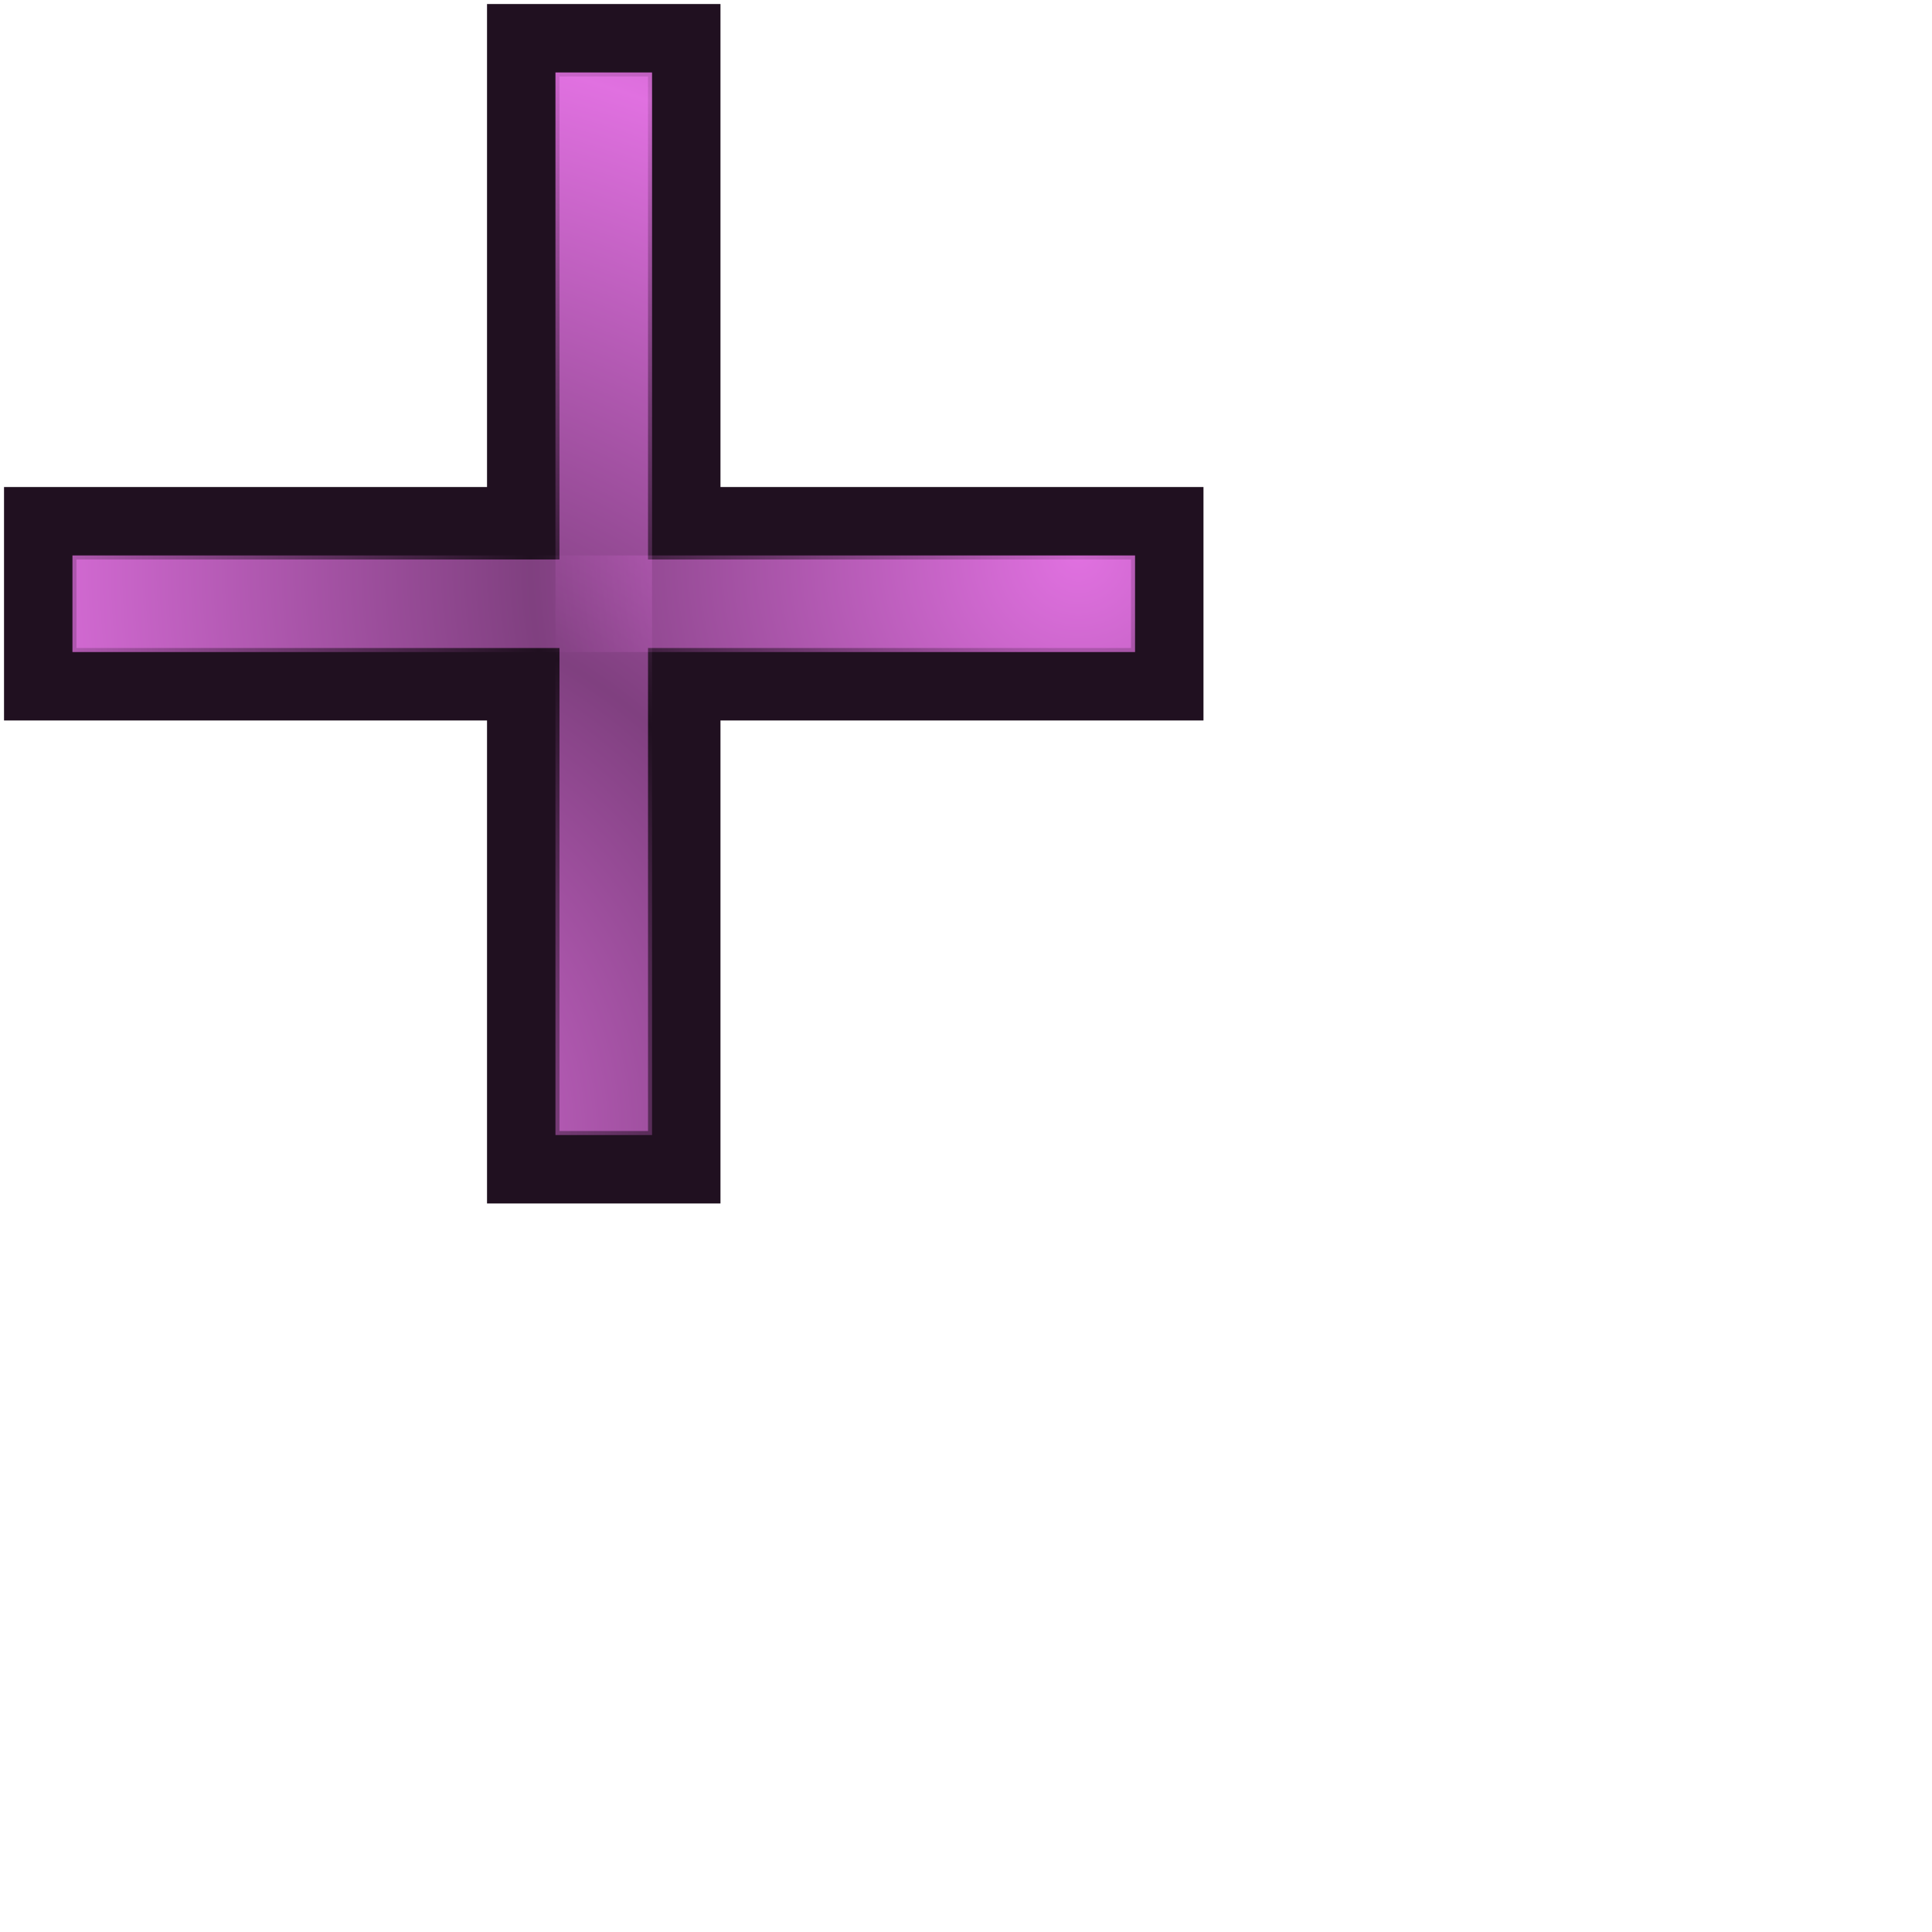 <?xml version="1.0" encoding="UTF-8" standalone="no"?>
<!-- Created with Inkscape (http://www.inkscape.org/) -->
<svg
   xmlns:dc="http://purl.org/dc/elements/1.1/"
   xmlns:cc="http://web.resource.org/cc/"
   xmlns:rdf="http://www.w3.org/1999/02/22-rdf-syntax-ns#"
   xmlns:svg="http://www.w3.org/2000/svg"
   xmlns="http://www.w3.org/2000/svg"
   xmlns:xlink="http://www.w3.org/1999/xlink"
   xmlns:sodipodi="http://sodipodi.sourceforge.net/DTD/sodipodi-0.dtd"
   xmlns:inkscape="http://www.inkscape.org/namespaces/inkscape"
   width="24"
   height="24"
   id="svg3570"
   sodipodi:version="0.32"
   inkscape:version="0.45"
   version="1.0"
   sodipodi:docname="cross.svg"
   sodipodi:docbase="/usr/local/kde/home/foo/oxy-cursors/src/svg"
   inkscape:output_extension="org.inkscape.output.svg.inkscape"
   sodipodi:modified="true">
  <defs
     id="defs3572">
    <linearGradient
       inkscape:collect="always"
       id="linearGradient3604">
      <stop
         style="stop-color:#ff80ff;stop-opacity:1;"
         offset="0"
         id="stop3606" />
      <stop
         style="stop-color:#ff80ff;stop-opacity:0;"
         offset="1"
         id="stop3608" />
    </linearGradient>
    <radialGradient
       inkscape:collect="always"
       xlink:href="#linearGradient3604"
       id="radialGradient2172"
       gradientUnits="userSpaceOnUse"
       gradientTransform="matrix(1.55,-1.9658574e-8,3.3076636e-8,1.556,1.318,-6.224)"
       spreadMethod="reflect"
       cx="1.453"
       cy="13.061"
       fx="1.453"
       fy="13.061"
       r="4.374" />
    <radialGradient
       inkscape:collect="always"
       xlink:href="#linearGradient3604"
       id="radialGradient2169"
       gradientUnits="userSpaceOnUse"
       gradientTransform="matrix(1.9658574e-8,-1.55,-1.556,-3.3076636e-8,21.224,13.682)"
       spreadMethod="reflect"
       cx="4.376"
       cy="5.033"
       fx="4.376"
       fy="5.033"
       r="4.374" />
  </defs>
  <sodipodi:namedview
     id="base"
     pagecolor="#ffffff"
     bordercolor="#666666"
     borderopacity="1.0"
     inkscape:pageopacity="0.0"
     inkscape:pageshadow="2"
     inkscape:zoom="42.916667"
     inkscape:cx="5.0899866"
     inkscape:cy="17.285993"
     inkscape:current-layer="layer1"
     showgrid="true"
     inkscape:grid-bbox="true"
     inkscape:document-units="px"
     width="24px"
     height="24px"
     inkscape:window-width="814"
     inkscape:window-height="727"
     inkscape:window-x="2378"
     inkscape:window-y="129" />
  <g
     id="layer1"
     inkscape:label="Layer 1"
     inkscape:groupmode="layer">
    <path
       sodipodi:nodetypes="ccccccccccccc"
       id="path3600"
       d="M 6.5,0.5 L 6.5,6.5 L 0.5,6.5 L 0.5,8.5 L 6.5,8.5 L 6.5,14.5 L 8.5,14.5 L 8.5,8.5 L 14.5,8.5 L 14.5,6.5 L 8.5,6.5 L 8.5,0.5 L 6.5,0.5 z "
       style="fill:#804080;fill-rule:evenodd;stroke:#201020;stroke-width:0.9;stroke-linecap:butt;stroke-linejoin:miter;stroke-miterlimit:4;stroke-dasharray:none;stroke-opacity:1" />
    <path
       sodipodi:nodetypes="ccccc"
       id="path3602"
       d="M 6.9,0.9 L 6.9,14.1 L 8.1,14.1 L 8.1,0.9 L 6.9,0.9 z "
       style="opacity:0.756;fill:url(#radialGradient2172);fill-opacity:1;fill-rule:evenodd;stroke:none;stroke-width:0.617;stroke-linecap:butt;stroke-linejoin:miter;stroke-miterlimit:4;stroke-dasharray:none;stroke-opacity:1" />
    <path
       style="opacity:0.756;fill:url(#radialGradient2169);fill-opacity:1;fill-rule:evenodd;stroke:none;stroke-width:0.617;stroke-linecap:butt;stroke-linejoin:miter;stroke-miterlimit:4;stroke-dasharray:none;stroke-opacity:1"
       d="M 14.1,8.1 L 0.9,8.1 L 0.9,6.9 L 14.1,6.9 L 14.1,8.1 z "
       id="path2220"
       sodipodi:nodetypes="ccccc" />
  </g>
</svg>
